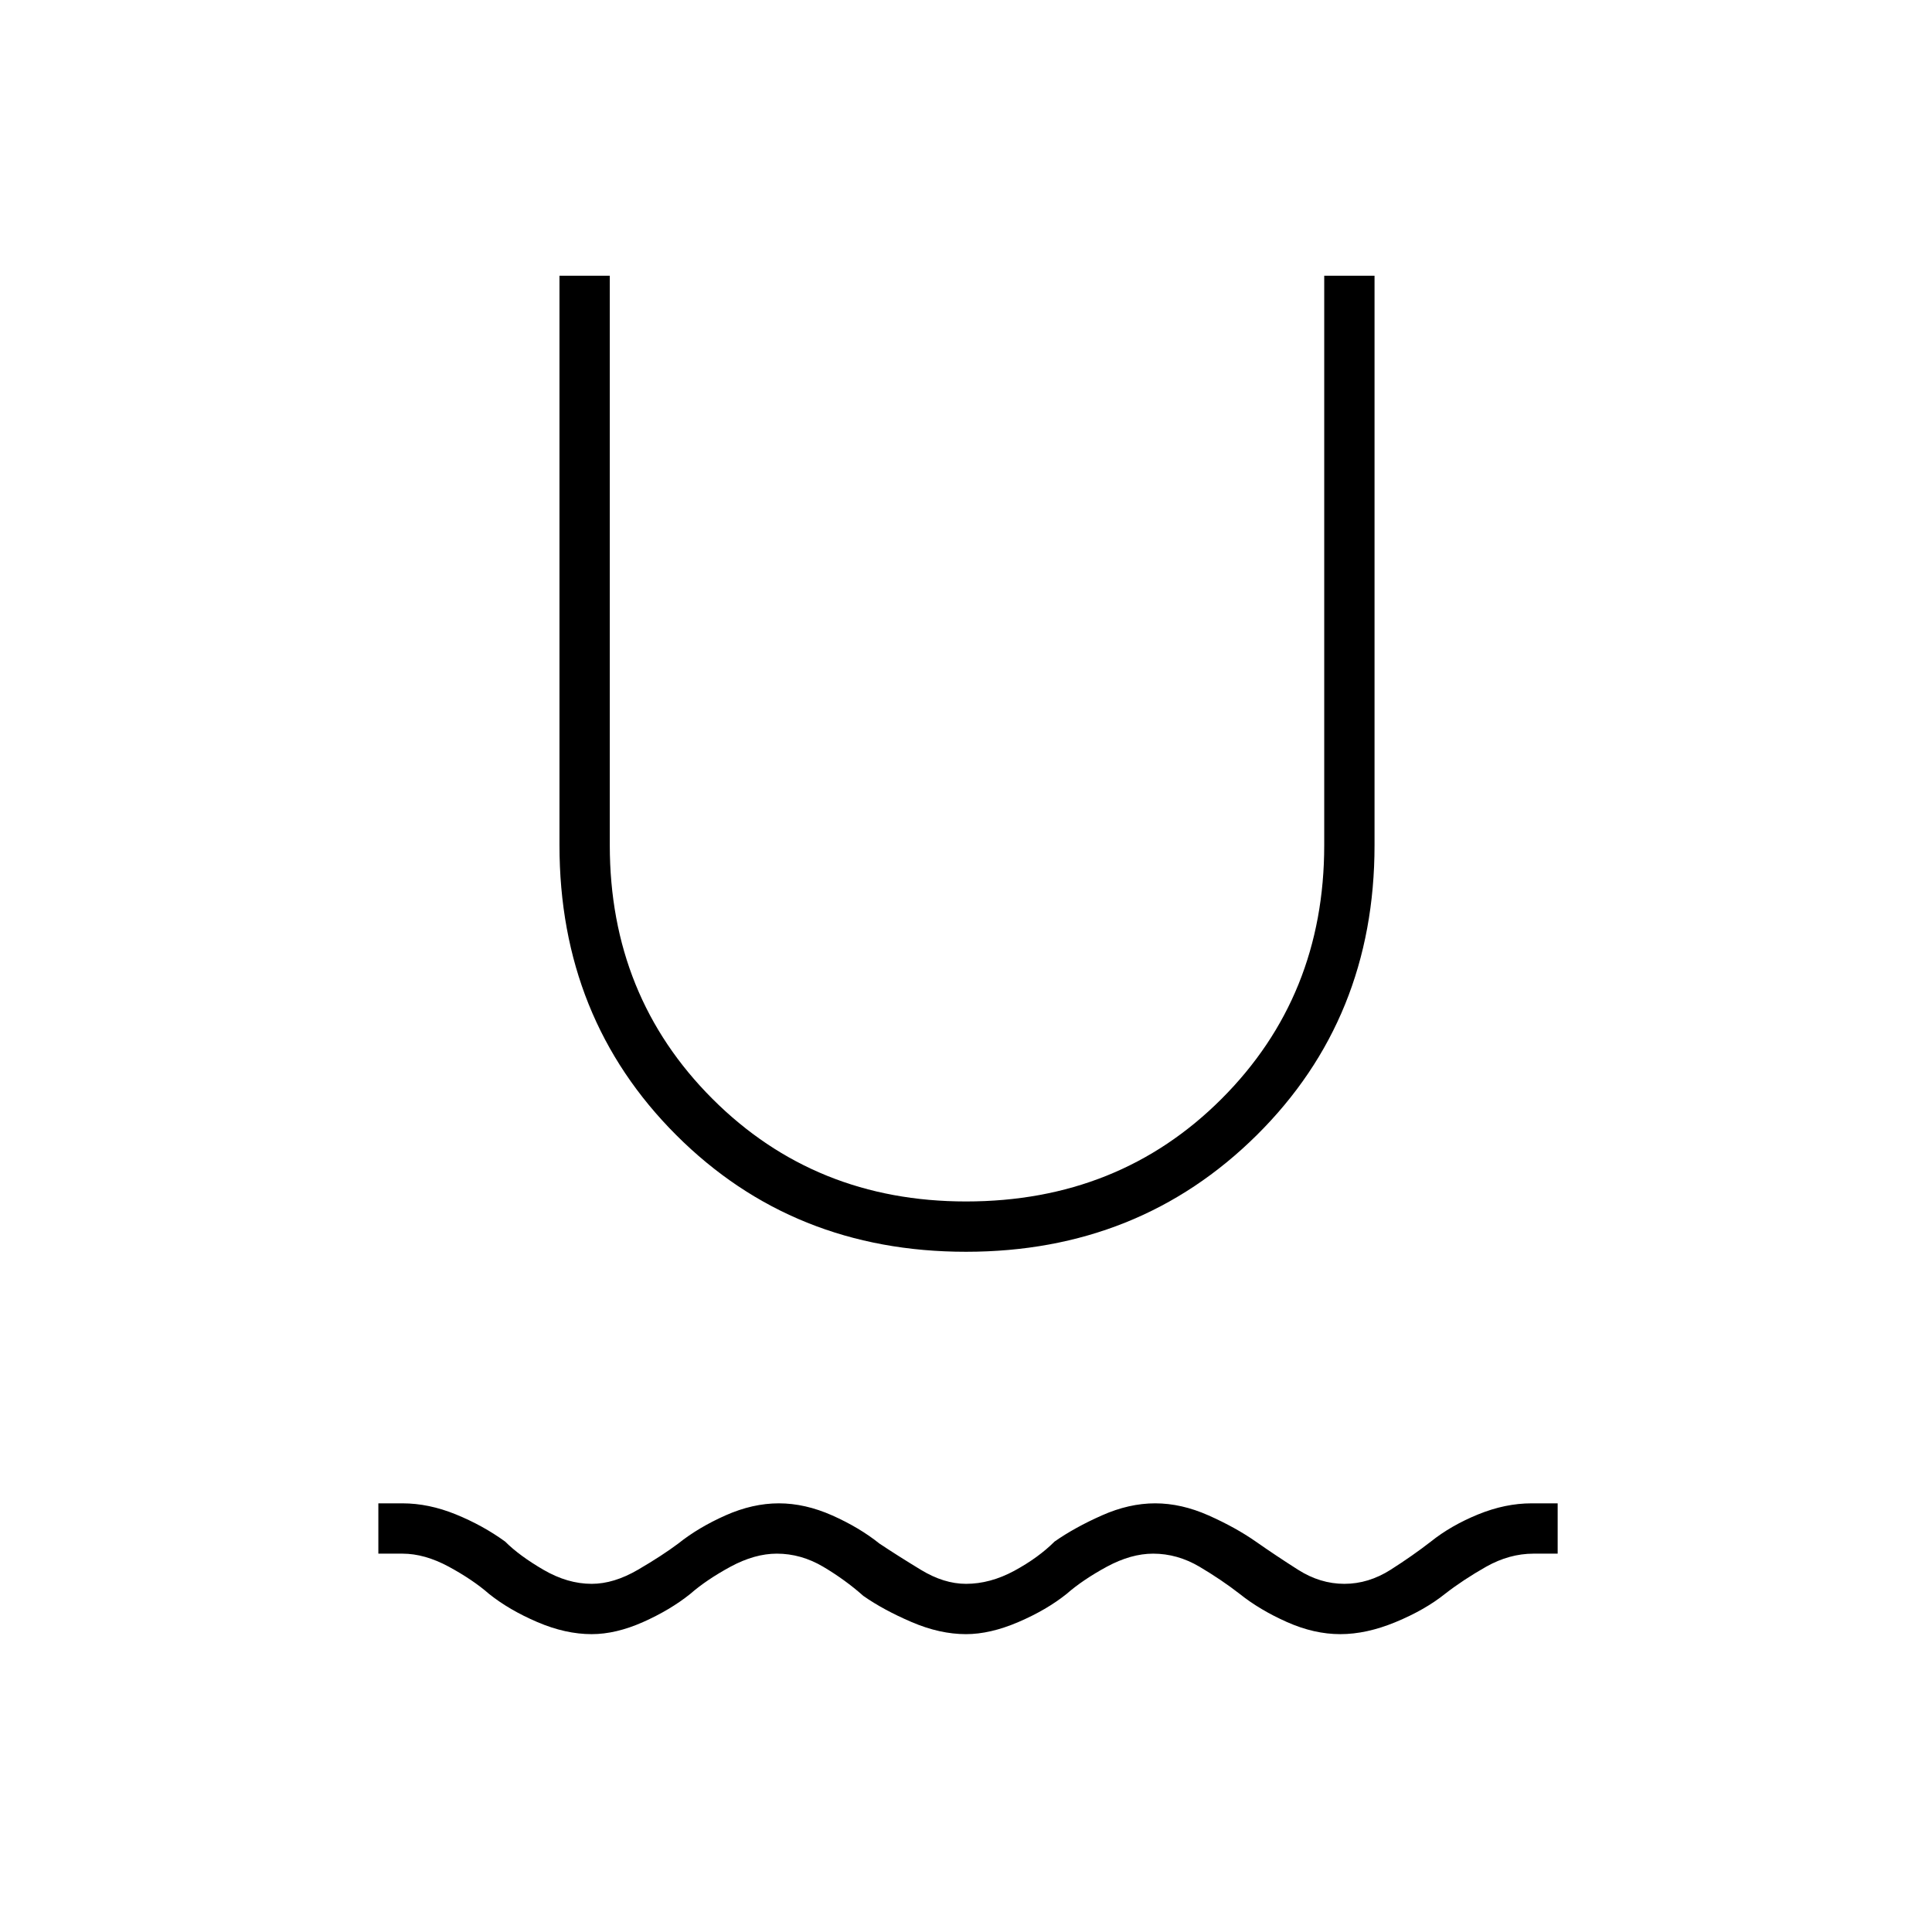 <svg xmlns="http://www.w3.org/2000/svg" height="24" width="24"><path d="M7.35 20.3q-.325 0-.675-.15-.35-.15-.6-.35-.2-.175-.5-.338-.3-.162-.575-.162h-.3v-.625H5q.325 0 .662.137.338.138.613.338.175.175.475.35t.6.175q.275 0 .575-.175.3-.175.5-.325.25-.2.587-.35.338-.15.663-.15t.663.15q.337.15.587.35.225.15.513.325.287.175.562.175.3 0 .6-.162.3-.163.5-.363.25-.175.588-.325.337-.15.662-.15t.663.15q.337.15.587.325.25.175.525.35t.575.175q.3 0 .575-.175.275-.175.5-.35.25-.2.588-.338.337-.137.662-.137h.325v.625h-.3q-.3 0-.588.162-.287.163-.512.338-.25.2-.613.35-.362.15-.687.15-.325 0-.662-.15-.338-.15-.588-.35-.225-.175-.5-.338-.275-.162-.575-.162-.275 0-.575.162-.3.163-.5.338-.25.2-.6.35-.35.15-.65.15-.325 0-.675-.15-.35-.15-.6-.325-.225-.2-.5-.363-.275-.162-.575-.162-.275 0-.575.162-.3.163-.5.338-.25.2-.587.35-.338.15-.638.15ZM12 15.55q-2.15 0-3.6-1.45-1.45-1.45-1.45-3.6V3.425h.625V10.5q0 1.875 1.275 3.15T12 14.925q1.9 0 3.175-1.275t1.275-3.15V3.425h.625V10.5q0 2.15-1.462 3.6Q14.15 15.55 12 15.55Z"/></svg>